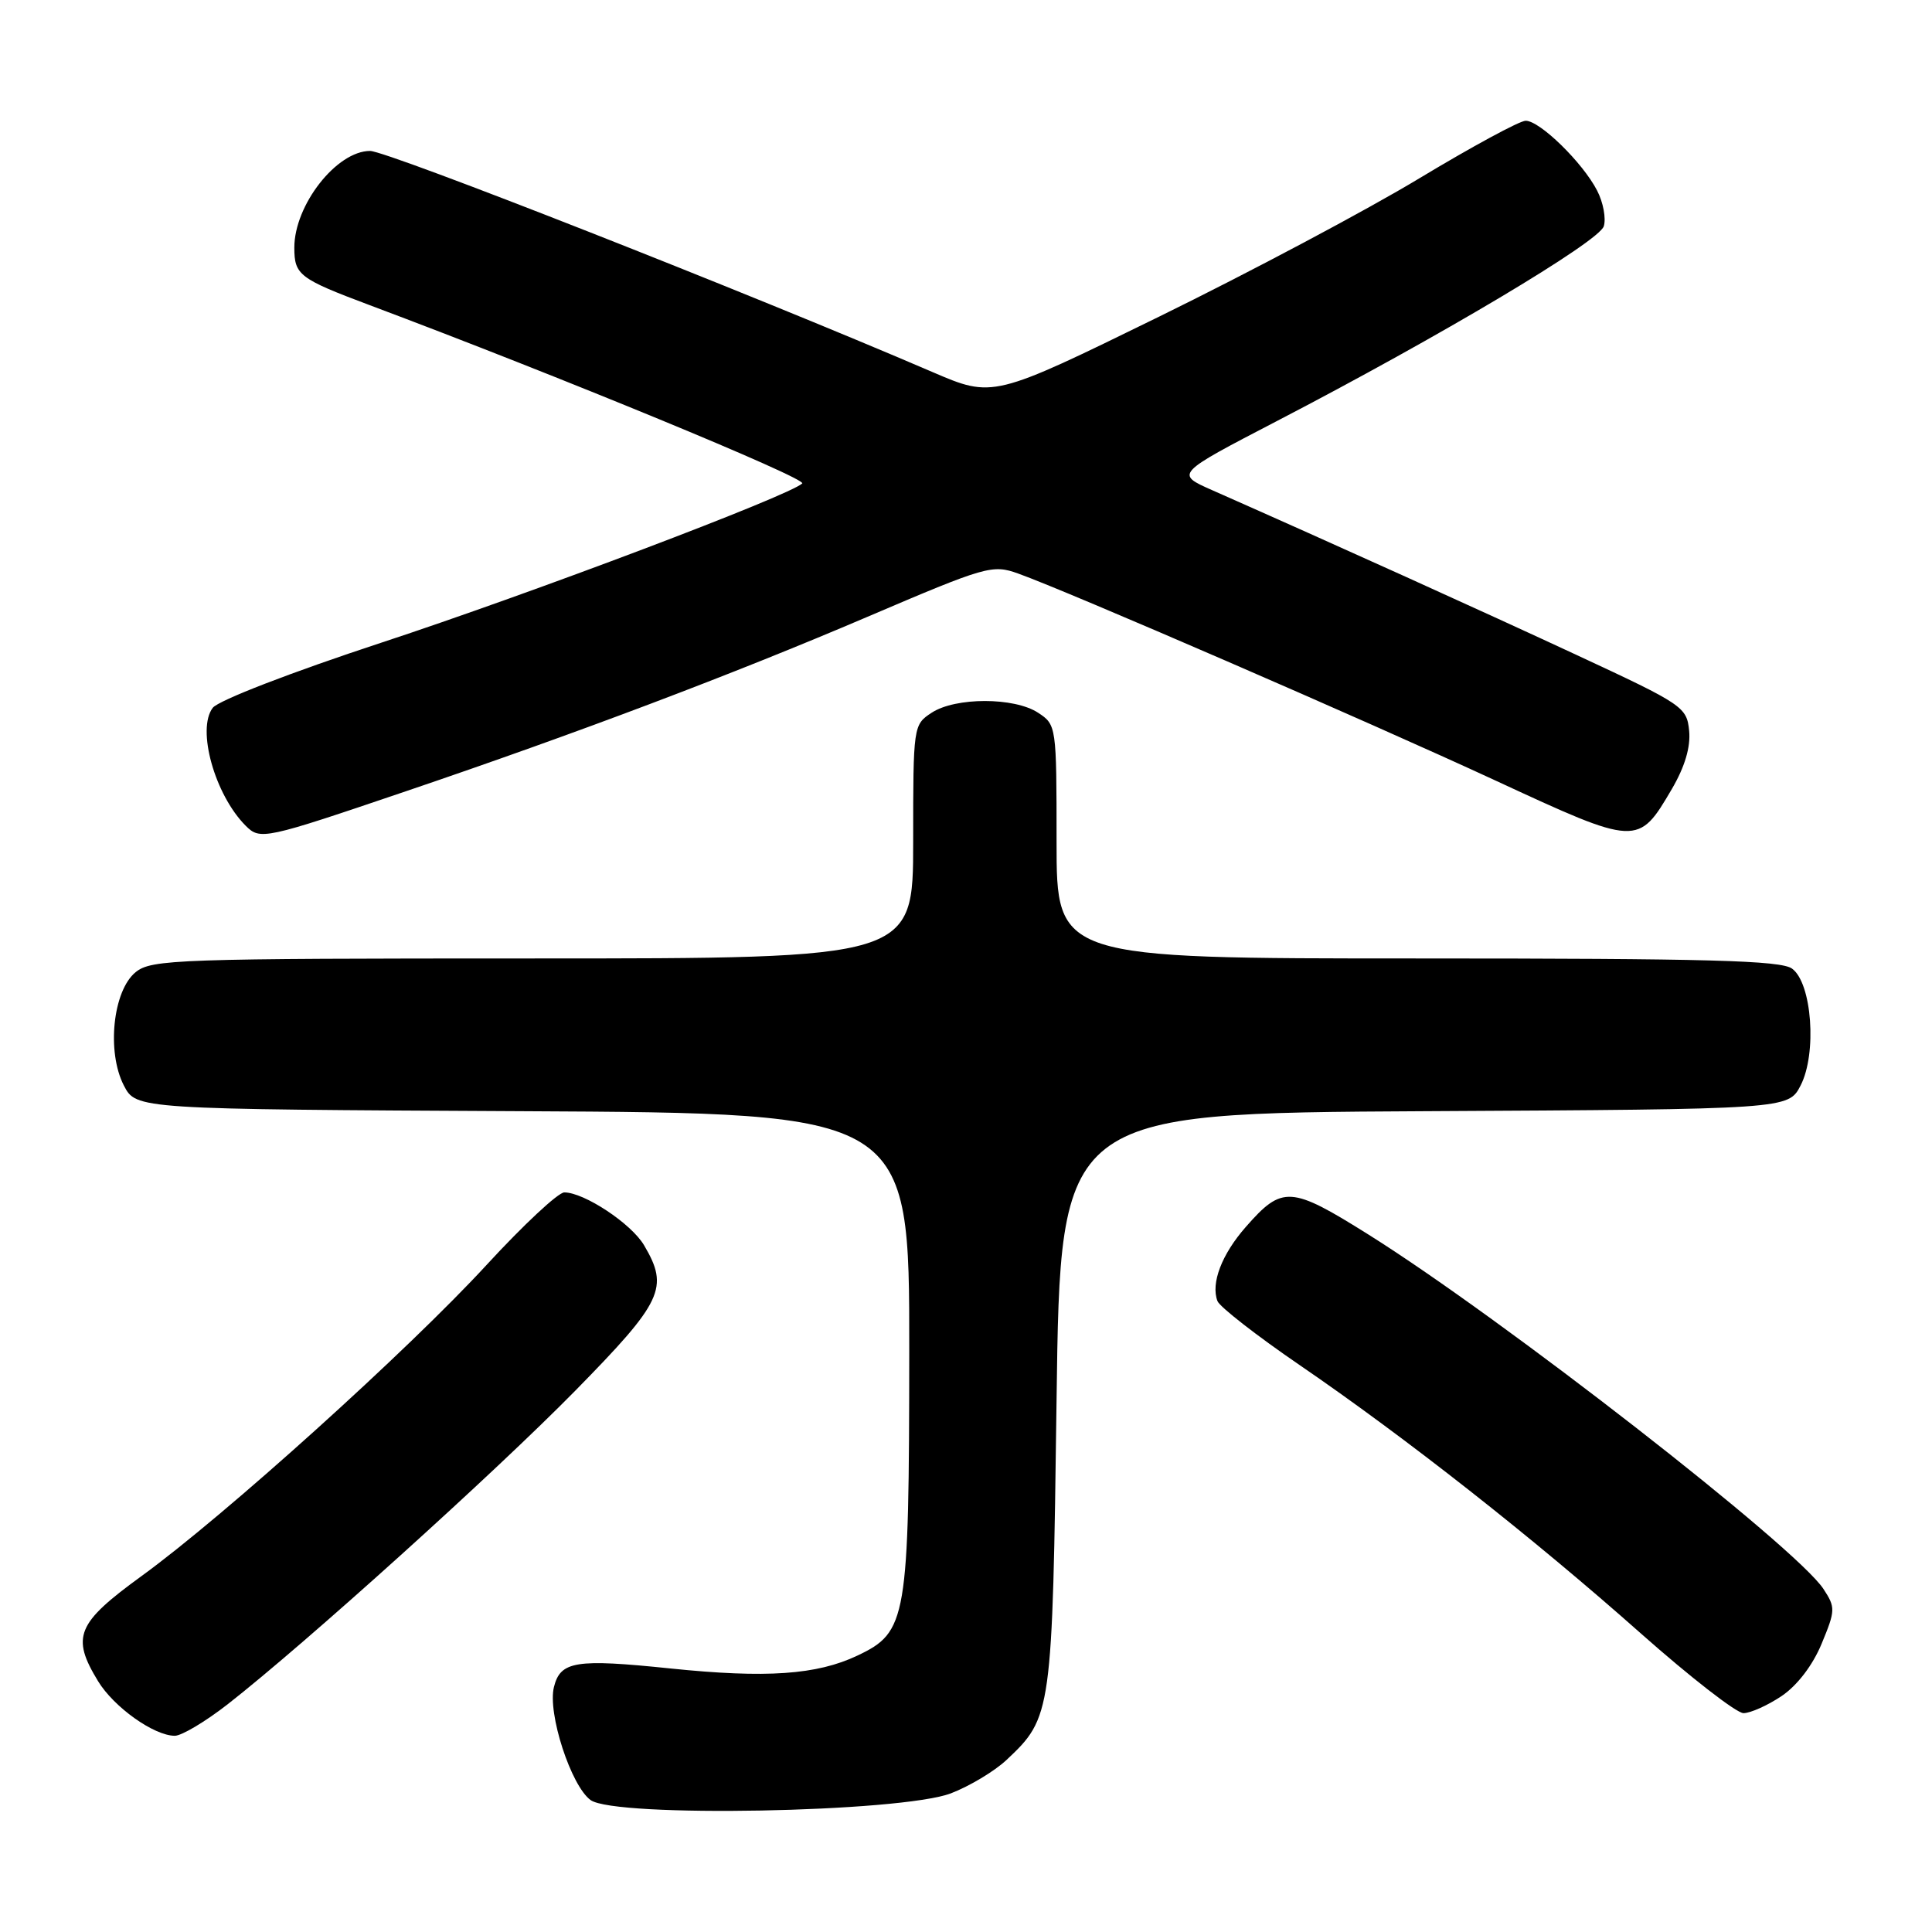 <?xml version="1.0" encoding="UTF-8" standalone="no"?>
<!DOCTYPE svg PUBLIC "-//W3C//DTD SVG 1.1//EN" "http://www.w3.org/Graphics/SVG/1.1/DTD/svg11.dtd" >
<svg xmlns="http://www.w3.org/2000/svg" xmlns:xlink="http://www.w3.org/1999/xlink" version="1.1" viewBox="0 0 256 256">
 <g >
 <path fill="currentColor"
d=" M 125.99 237.63 C 128.45 236.69 131.77 234.70 133.36 233.21 C 139.38 227.56 139.45 227.03 140.00 185.50 C 140.50 147.50 140.50 147.50 188.73 147.24 C 236.96 146.98 236.96 146.98 238.59 143.83 C 240.77 139.60 240.10 130.27 237.46 128.35 C 235.97 127.26 226.37 127.00 187.81 127.00 C 140.00 127.00 140.00 127.00 140.00 111.52 C 140.00 96.20 139.98 96.03 137.55 94.44 C 134.39 92.37 126.61 92.37 123.45 94.44 C 121.02 96.03 121.00 96.20 121.00 111.52 C 121.00 127.00 121.00 127.00 70.61 127.00 C 23.44 127.00 20.08 127.12 17.98 128.81 C 14.96 131.26 14.11 139.37 16.41 143.83 C 18.04 146.98 18.04 146.98 69.27 147.24 C 120.50 147.50 120.50 147.50 120.48 179.00 C 120.46 214.64 120.18 216.26 113.62 219.37 C 108.24 221.93 101.54 222.39 88.83 221.08 C 76.28 219.78 74.26 220.10 73.40 223.54 C 72.53 227.00 75.66 236.64 78.26 238.52 C 81.52 240.87 119.31 240.16 125.99 237.63 Z  M 30.16 225.83 C 40.46 217.78 65.60 195.10 76.25 184.25 C 87.82 172.46 88.68 170.65 85.34 165.00 C 83.65 162.13 77.40 158.00 74.77 158.00 C 73.97 158.00 69.35 162.31 64.51 167.57 C 54.12 178.87 29.73 200.87 18.75 208.84 C 10.15 215.09 9.41 216.88 12.99 222.76 C 15.10 226.22 20.40 229.99 23.16 230.00 C 24.07 230.00 27.22 228.12 30.16 225.83 Z  M 236.08 224.73 C 238.15 223.33 240.20 220.65 241.38 217.79 C 243.21 213.38 243.22 212.99 241.62 210.55 C 238.01 205.03 199.10 174.73 181.32 163.58 C 171.03 157.13 169.91 157.06 165.08 162.57 C 161.88 166.21 160.42 170.04 161.32 172.40 C 161.62 173.17 166.51 176.98 172.18 180.86 C 186.24 190.48 203.13 203.76 217.41 216.43 C 223.97 222.24 230.09 227.00 231.02 227.00 C 231.94 227.00 234.22 225.98 236.08 224.73 Z  M 53.86 104.82 C 76.50 97.14 97.13 89.34 114.92 81.74 C 130.70 75.00 131.49 74.77 134.92 76.00 C 141.40 78.31 181.18 95.56 198.17 103.43 C 216.99 112.15 217.07 112.15 221.54 104.53 C 223.25 101.60 224.03 98.99 223.82 96.83 C 223.51 93.68 223.02 93.35 209.00 86.83 C 196.40 80.97 176.93 72.16 160.62 64.95 C 155.73 62.79 155.73 62.79 169.12 55.83 C 190.90 44.52 211.86 32.03 212.51 29.98 C 212.83 28.95 212.44 26.81 211.62 25.24 C 209.71 21.54 204.04 16.00 202.16 16.00 C 201.36 16.00 195.04 19.43 188.10 23.61 C 181.17 27.80 165.62 36.06 153.54 41.98 C 131.57 52.74 131.57 52.74 123.54 49.29 C 99.16 38.80 51.32 20.00 49.04 20.00 C 44.61 20.00 39.00 27.16 39.00 32.81 C 39.00 36.44 39.65 36.93 49.00 40.44 C 73.91 49.78 106.98 63.41 106.30 64.06 C 104.57 65.69 70.44 78.61 50.52 85.16 C 38.58 89.09 28.94 92.81 28.19 93.79 C 26.03 96.62 28.46 105.31 32.55 109.41 C 34.48 111.34 34.98 111.23 53.86 104.82 Z "/>
</g>
</svg>